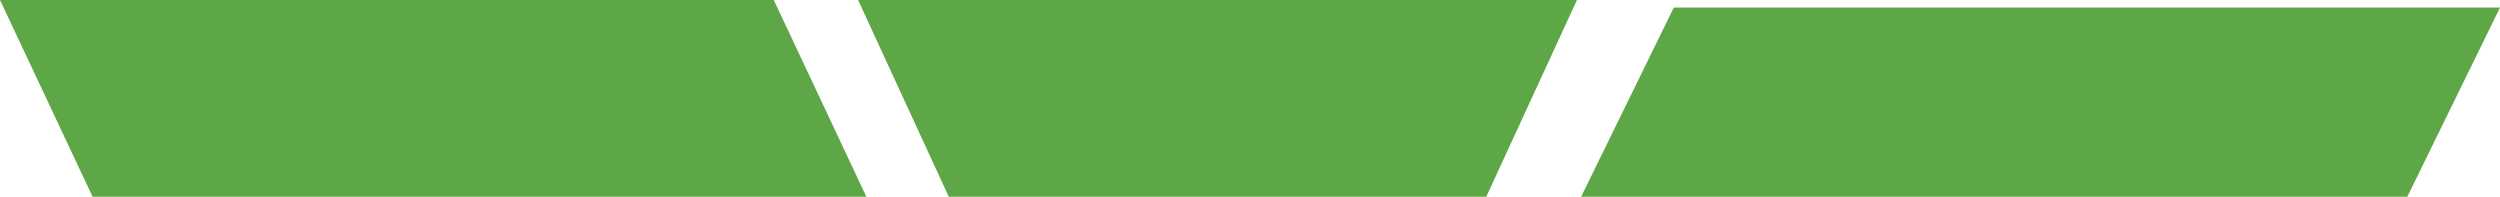 <?xml version="1.0" encoding="UTF-8" standalone="no"?>
<!-- Created with Inkscape (http://www.inkscape.org/) -->

<svg
   xmlns:dc="http://purl.org/dc/elements/1.1/"
   xmlns:cc="http://creativecommons.org/ns#"
   xmlns:rdf="http://www.w3.org/1999/02/22-rdf-syntax-ns#"
   xmlns:svg="http://www.w3.org/2000/svg"
   xmlns="http://www.w3.org/2000/svg"
   xmlns:sodipodi="http://sodipodi.sourceforge.net/DTD/sodipodi-0.dtd"
   xmlns:inkscape="http://www.inkscape.org/namespaces/inkscape"
   width="660.756"
   height="52"
   viewBox="0 0 174.825 13.758"
   version="1.1"
   id="svg5023"
   inkscape:version="0.92.4 (5da689c313, 2019-01-14)"
   sodipodi:docname="LevelFull.svg"
   inkscape:export-filename="F:\Drone\QApmControl\Avoidance\Leve1red.png"
   inkscape:export-xdpi="96"
   inkscape:export-ydpi="96">
  <defs
     id="defs5017" />
  <sodipodi:namedview
     id="base"
     pagecolor="#ffffff"
     bordercolor="#666666"
     borderopacity="1.0"
     inkscape:pageopacity="0.0"
     inkscape:pageshadow="2"
     inkscape:zoom="0.98994949"
     inkscape:cx="-1.1168893"
     inkscape:cy="-221.69152"
     inkscape:document-units="mm"
     inkscape:current-layer="layer1"
     showgrid="false"
     inkscape:window-width="1920"
     inkscape:window-height="1012"
     inkscape:window-x="-8"
     inkscape:window-y="-8"
     inkscape:window-maximized="1"
     inkscape:pagecheckerboard="true"
     units="px"
     fit-margin-top="0"
     fit-margin-left="0"
     fit-margin-right="0"
     fit-margin-bottom="0" />
  <g
     inkscape:label="Livello 1"
     inkscape:groupmode="layer"
     id="layer1"
     transform="translate(-4.814,-276.514)">
    <path
       style="opacity:1;fill:#278a08;fill-opacity:0.749;stroke-width:0.244"
       d="M 4.814,276.514 H 58.924 l 6.493,13.796 h -54.11 z"
       id="rect4844-0-16"
       inkscape:connector-curvature="0"
       sodipodi:nodetypes="ccccc" />
    <path
       style="opacity:1;fill:#278a08;fill-opacity:0.749;stroke-width:0.265"
       d="m 64.82,276.514 h 50.271 l -6.445,13.985 H 71.265 Z"
       id="rect4844-3-6"
       inkscape:connector-curvature="0"
       sodipodi:nodetypes="ccccc" />
    <path
       style="opacity:1;fill:#278a08;fill-opacity:0.749;stroke-width:0.246"
       d="m 121.863,277.043 h 57.776 L 172.972,290.65 h -57.776 z"
       id="rect4844-7-9-0"
       inkscape:connector-curvature="0"
       sodipodi:nodetypes="ccccc" />
    <path
       style="opacity:1;fill:#ee8308;fill-opacity:0.749;stroke-width:0.244"
       d="m 11.307,291.368 h 54.11 l 6.493,13.796 h -54.11 z"
       id="rect4844-0-16-9"
       inkscape:connector-curvature="0"
       sodipodi:nodetypes="ccccc" />
    <path
       style="opacity:1;fill:#ee8308;fill-opacity:0.749;stroke-width:0.23"
       d="M 71.313,291.368 H 109.29 l -4.869,13.985 H 76.182 Z"
       id="rect4844-3-6-5"
       inkscape:connector-curvature="0"
       sodipodi:nodetypes="ccccc" />
    <path
       style="opacity:1;fill:#ee8308;fill-opacity:0.749;stroke-width:0.246"
       d="m 115.196,291.708 h 57.776 l -6.666,13.607 h -57.776 z"
       id="rect4844-7-9-0-3"
       inkscape:connector-curvature="0"
       sodipodi:nodetypes="ccccc" />
    <path
       style="opacity:1;fill:#ee2a08;fill-opacity:0.749;stroke-width:0.244"
       d="m 17.234,305.882 h 54.11 l 6.493,13.796 H 23.727 Z"
       id="rect4844-0-16-9-1"
       inkscape:connector-curvature="0"
       sodipodi:nodetypes="ccccc" />
    <path
       style="opacity:1;fill:#ee2a08;fill-opacity:0.749;stroke-width:0.199"
       d="m 76.182,305.882 h 28.355 l -3.635,13.985 H 79.817 Z"
       id="rect4844-3-6-5-4"
       inkscape:connector-curvature="0"
       sodipodi:nodetypes="ccccc" />
    <path
       style="opacity:1;fill:#ee2a08;fill-opacity:0.749;stroke-width:0.246"
       d="m 108.423,306.223 h 57.776 l -6.666,13.607 h -57.776 z"
       id="rect4844-7-9-0-3-0"
       inkscape:connector-curvature="0"
       sodipodi:nodetypes="ccccc" />
  </g>
</svg>
